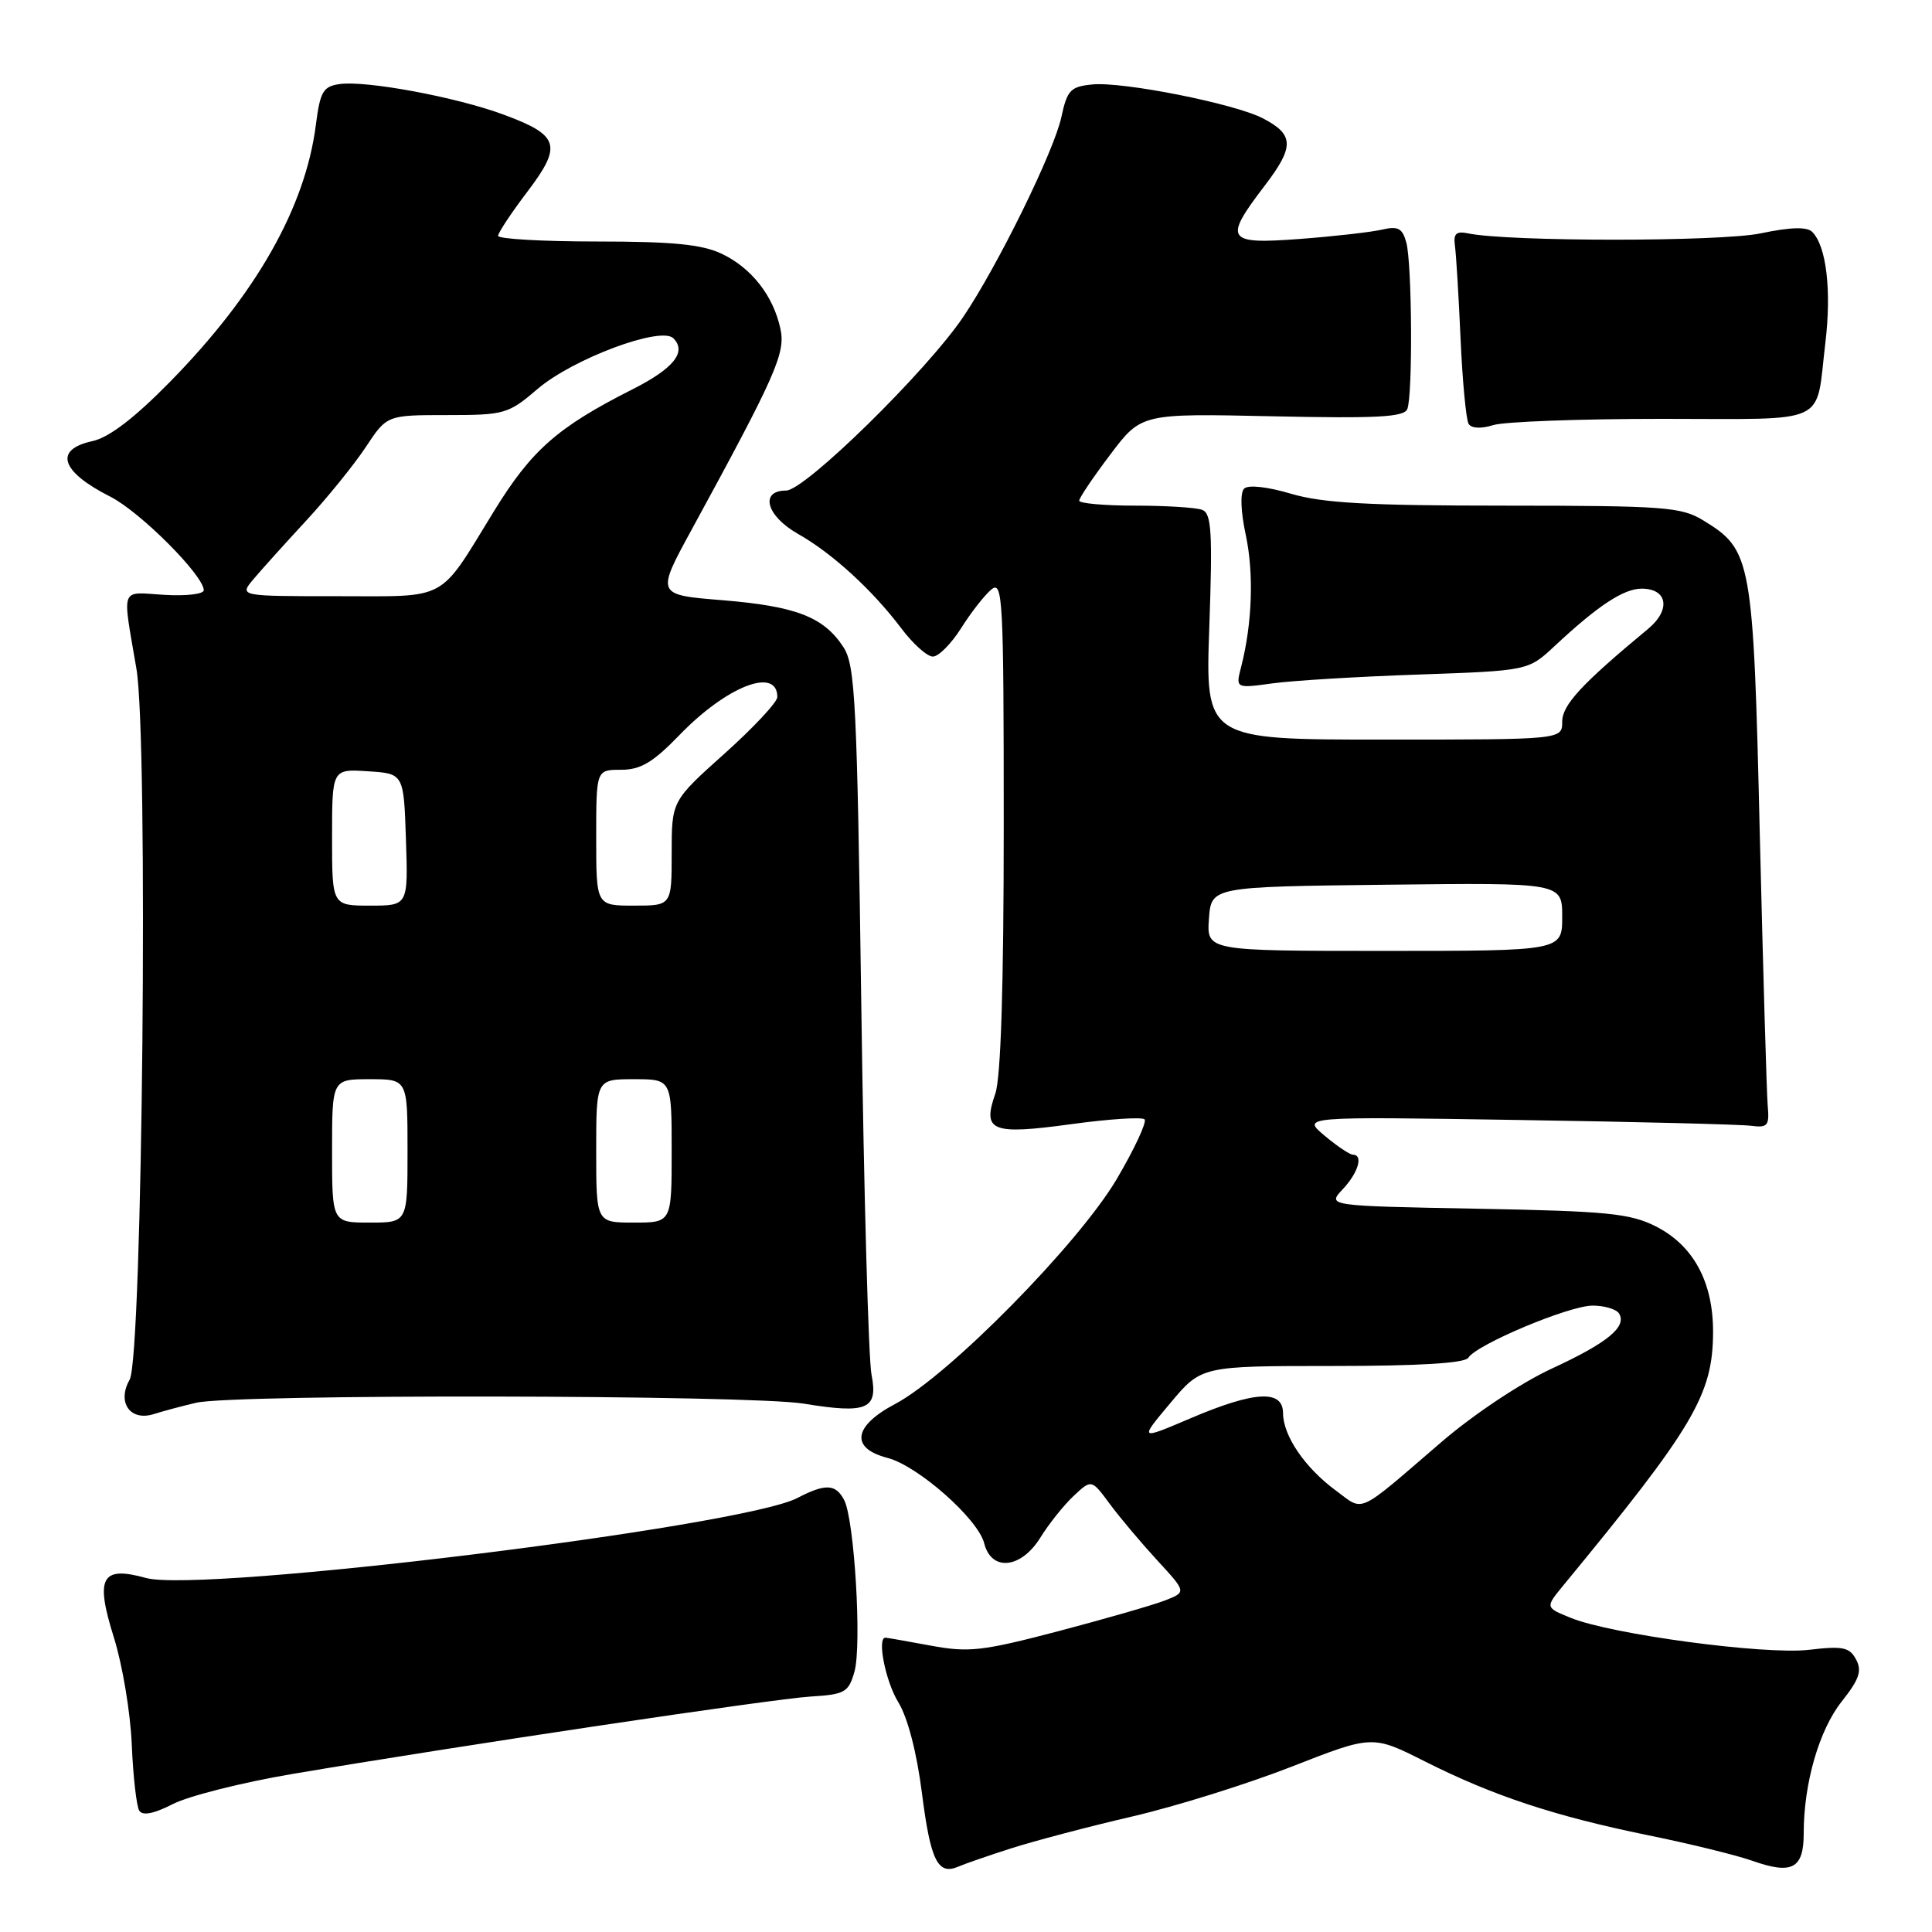 <?xml version="1.0" encoding="UTF-8" standalone="no"?>
<!DOCTYPE svg PUBLIC "-//W3C//DTD SVG 1.1//EN" "http://www.w3.org/Graphics/SVG/1.1/DTD/svg11.dtd" >
<svg xmlns="http://www.w3.org/2000/svg" xmlns:xlink="http://www.w3.org/1999/xlink" version="1.1" viewBox="0 0 256 256">
 <g >
 <path fill="currentColor"
d=" M 134.00 244.91 C 137.03 243.94 144.22 242.04 150.00 240.70 C 155.78 239.36 165.31 236.38 171.18 234.08 C 181.86 229.90 181.86 229.90 188.79 233.39 C 197.84 237.95 205.98 240.64 218.29 243.16 C 223.81 244.28 230.05 245.81 232.18 246.56 C 237.46 248.43 239.00 247.61 239.00 242.94 C 239.00 236.29 241.04 229.23 244.05 225.44 C 246.36 222.53 246.75 221.39 245.94 219.89 C 245.07 218.26 244.18 218.08 239.69 218.61 C 233.84 219.29 213.52 216.57 208.12 214.37 C 204.75 213.00 204.75 213.00 207.12 210.11 C 224.47 189.05 226.97 184.80 226.99 176.48 C 227.00 169.86 224.38 165.03 219.42 162.51 C 215.99 160.78 213.01 160.48 195.67 160.16 C 175.85 159.79 175.85 159.79 177.92 157.58 C 179.99 155.38 180.68 153.00 179.25 153.00 C 178.84 152.99 177.15 151.86 175.50 150.47 C 172.50 147.95 172.50 147.95 201.00 148.40 C 216.68 148.64 230.62 148.99 232.00 149.17 C 234.23 149.46 234.47 149.18 234.23 146.50 C 234.09 144.85 233.62 128.65 233.18 110.50 C 232.32 74.02 232.11 72.87 225.70 68.96 C 222.77 67.17 220.55 67.01 199.43 67.00 C 181.35 67.00 175.22 66.66 171.06 65.42 C 167.90 64.49 165.39 64.21 164.85 64.75 C 164.31 65.29 164.40 67.77 165.07 70.88 C 166.16 75.98 165.93 82.62 164.46 88.36 C 163.72 91.22 163.72 91.22 168.61 90.55 C 171.30 90.18 180.03 89.65 188.00 89.38 C 202.50 88.87 202.50 88.87 206.00 85.60 C 211.74 80.24 215.14 78.00 217.53 78.00 C 220.97 78.00 221.42 80.81 218.38 83.33 C 209.56 90.64 207.00 93.41 207.00 95.63 C 207.00 98.00 207.00 98.00 183.35 98.00 C 159.71 98.00 159.71 98.00 160.24 83.06 C 160.68 70.52 160.53 68.03 159.30 67.56 C 158.50 67.25 154.50 67.00 150.42 67.00 C 146.34 67.00 143.00 66.70 143.00 66.34 C 143.00 65.98 144.85 63.23 147.12 60.23 C 151.23 54.78 151.23 54.78 168.60 55.16 C 182.52 55.46 186.07 55.27 186.48 54.19 C 187.21 52.29 187.10 34.99 186.35 32.16 C 185.83 30.23 185.26 29.93 183.11 30.43 C 181.67 30.76 176.79 31.32 172.25 31.66 C 162.47 32.40 162.08 31.80 167.59 24.59 C 171.54 19.42 171.49 17.82 167.30 15.66 C 163.52 13.72 148.80 10.80 144.76 11.19 C 141.85 11.47 141.41 11.93 140.64 15.50 C 139.67 20.03 132.20 35.23 127.63 42.00 C 122.75 49.22 106.65 65.00 104.17 65.00 C 100.61 65.00 101.54 68.37 105.75 70.75 C 110.28 73.31 115.60 78.18 119.42 83.25 C 120.97 85.31 122.85 87.00 123.61 87.00 C 124.36 87.00 126.04 85.31 127.35 83.24 C 128.66 81.16 130.46 78.86 131.36 78.11 C 132.87 76.86 133.00 79.28 133.00 109.23 C 133.00 130.69 132.62 142.80 131.88 144.93 C 130.14 149.90 131.38 150.40 141.92 148.96 C 146.94 148.27 151.32 147.99 151.66 148.32 C 151.99 148.66 150.34 152.21 147.98 156.22 C 142.90 164.83 125.69 182.30 118.60 186.04 C 113.05 188.97 112.64 191.90 117.60 193.18 C 121.62 194.22 129.60 201.26 130.41 204.49 C 131.36 208.27 135.30 207.87 137.86 203.73 C 138.97 201.94 140.94 199.46 142.25 198.23 C 144.63 196.00 144.63 196.00 147.03 199.25 C 148.35 201.04 151.18 204.40 153.32 206.73 C 157.22 210.96 157.22 210.96 154.36 212.07 C 152.79 212.68 146.43 214.51 140.24 216.14 C 130.17 218.78 128.38 218.99 123.31 218.05 C 120.19 217.47 117.49 217.00 117.32 217.00 C 116.18 217.00 117.35 222.82 119.02 225.54 C 120.27 227.56 121.48 232.20 122.17 237.66 C 123.31 246.59 124.27 248.51 127.00 247.33 C 127.83 246.97 130.97 245.88 134.00 244.91 Z  M 38.62 235.08 C 60.51 231.37 102.45 225.10 107.43 224.80 C 111.96 224.52 112.44 224.25 113.22 221.50 C 114.21 218.01 113.21 201.32 111.85 198.75 C 110.73 196.62 109.37 196.56 105.66 198.49 C 98.31 202.33 26.70 211.12 19.35 209.09 C 13.42 207.45 12.58 209.00 15.10 217.01 C 16.22 220.58 17.29 226.95 17.46 231.18 C 17.64 235.40 18.09 239.33 18.45 239.92 C 18.89 240.63 20.38 240.34 22.92 239.04 C 25.02 237.97 32.09 236.19 38.62 235.08 Z  M 26.00 185.87 C 30.96 184.70 99.27 184.81 106.50 185.99 C 114.92 187.37 116.38 186.74 115.48 182.15 C 115.08 180.14 114.47 158.23 114.13 133.45 C 113.56 92.79 113.33 88.15 111.74 85.72 C 109.13 81.74 105.47 80.33 95.72 79.53 C 86.93 78.82 86.93 78.82 91.66 70.16 C 102.83 49.67 104.11 46.78 103.41 43.57 C 102.47 39.19 99.58 35.50 95.62 33.62 C 93.00 32.38 89.11 32.00 79.10 32.00 C 71.89 32.00 66.00 31.66 66.00 31.25 C 66.01 30.84 67.75 28.20 69.88 25.40 C 74.54 19.25 74.13 17.93 66.74 15.19 C 60.50 12.87 48.50 10.64 45.00 11.14 C 42.82 11.45 42.42 12.14 41.86 16.50 C 40.47 27.48 33.93 38.99 22.50 50.62 C 17.80 55.41 14.43 57.98 12.25 58.45 C 7.09 59.57 8.03 62.48 14.63 65.82 C 18.58 67.82 27.00 76.26 27.00 78.21 C 27.00 78.72 24.64 79.00 21.75 78.82 C 15.83 78.46 16.19 77.51 18.08 88.63 C 19.67 98.01 18.89 179.81 17.18 182.81 C 15.46 185.83 17.26 188.37 20.39 187.37 C 21.55 187.00 24.07 186.32 26.00 185.87 Z  M 220.26 55.50 C 242.72 55.50 240.53 56.52 241.87 45.43 C 242.70 38.50 242.01 32.61 240.13 30.73 C 239.43 30.03 237.27 30.09 233.30 30.92 C 227.96 32.04 199.86 32.04 194.50 30.92 C 192.97 30.60 192.57 30.97 192.78 32.50 C 192.94 33.60 193.28 39.15 193.53 44.84 C 193.78 50.52 194.27 55.62 194.60 56.17 C 194.98 56.77 196.26 56.83 197.86 56.33 C 199.31 55.87 209.39 55.50 220.26 55.50 Z  M 177.00 197.50 C 172.90 194.48 170.02 190.24 170.01 187.25 C 170.00 184.10 166.24 184.31 157.73 187.94 C 150.95 190.83 150.95 190.83 155.07 185.92 C 159.19 181.00 159.19 181.00 176.53 181.00 C 188.02 181.00 194.11 180.63 194.56 179.91 C 195.65 178.15 207.92 173.00 211.03 173.00 C 212.60 173.00 214.17 173.47 214.53 174.04 C 215.61 175.80 213.00 177.94 205.57 181.37 C 201.53 183.24 195.22 187.44 190.98 191.09 C 179.62 200.86 180.81 200.31 177.00 197.50 Z  M 160.19 121.75 C 160.50 117.50 160.50 117.50 183.75 117.23 C 207.00 116.96 207.00 116.96 207.00 121.48 C 207.00 126.00 207.00 126.00 183.44 126.00 C 159.89 126.00 159.89 126.00 160.19 121.75 Z  M 44.00 152.50 C 44.00 143.00 44.00 143.00 49.00 143.00 C 54.00 143.00 54.00 143.00 54.00 152.50 C 54.00 162.00 54.00 162.00 49.00 162.00 C 44.00 162.00 44.00 162.00 44.00 152.50 Z  M 79.00 152.50 C 79.00 143.00 79.00 143.00 84.00 143.00 C 89.00 143.00 89.00 143.00 89.00 152.50 C 89.00 162.00 89.00 162.00 84.00 162.00 C 79.00 162.00 79.00 162.00 79.00 152.50 Z  M 44.00 110.95 C 44.00 101.89 44.00 101.89 48.75 102.20 C 53.50 102.50 53.50 102.50 53.79 111.25 C 54.08 120.00 54.08 120.00 49.04 120.00 C 44.00 120.00 44.00 120.00 44.00 110.95 Z  M 79.00 111.00 C 79.00 102.00 79.00 102.00 82.29 102.00 C 84.89 102.00 86.52 101.03 90.04 97.39 C 96.30 90.91 103.00 88.31 103.00 92.36 C 103.00 93.04 99.85 96.41 96.00 99.86 C 89.00 106.13 89.00 106.13 89.00 113.06 C 89.00 120.00 89.00 120.00 84.00 120.00 C 79.00 120.00 79.00 120.00 79.00 111.00 Z  M 33.58 76.75 C 34.62 75.51 37.76 72.03 40.56 69.00 C 43.36 65.97 46.91 61.59 48.46 59.25 C 51.27 55.00 51.27 55.00 59.22 55.00 C 66.86 55.00 67.35 54.86 71.23 51.54 C 75.90 47.54 87.58 43.18 89.22 44.82 C 91.03 46.63 89.27 48.83 83.80 51.59 C 73.87 56.61 70.44 59.63 65.47 67.71 C 58.00 79.87 59.59 79.00 44.69 79.00 C 31.69 79.00 31.69 79.00 33.58 76.75 Z "/>
</g>
</svg>